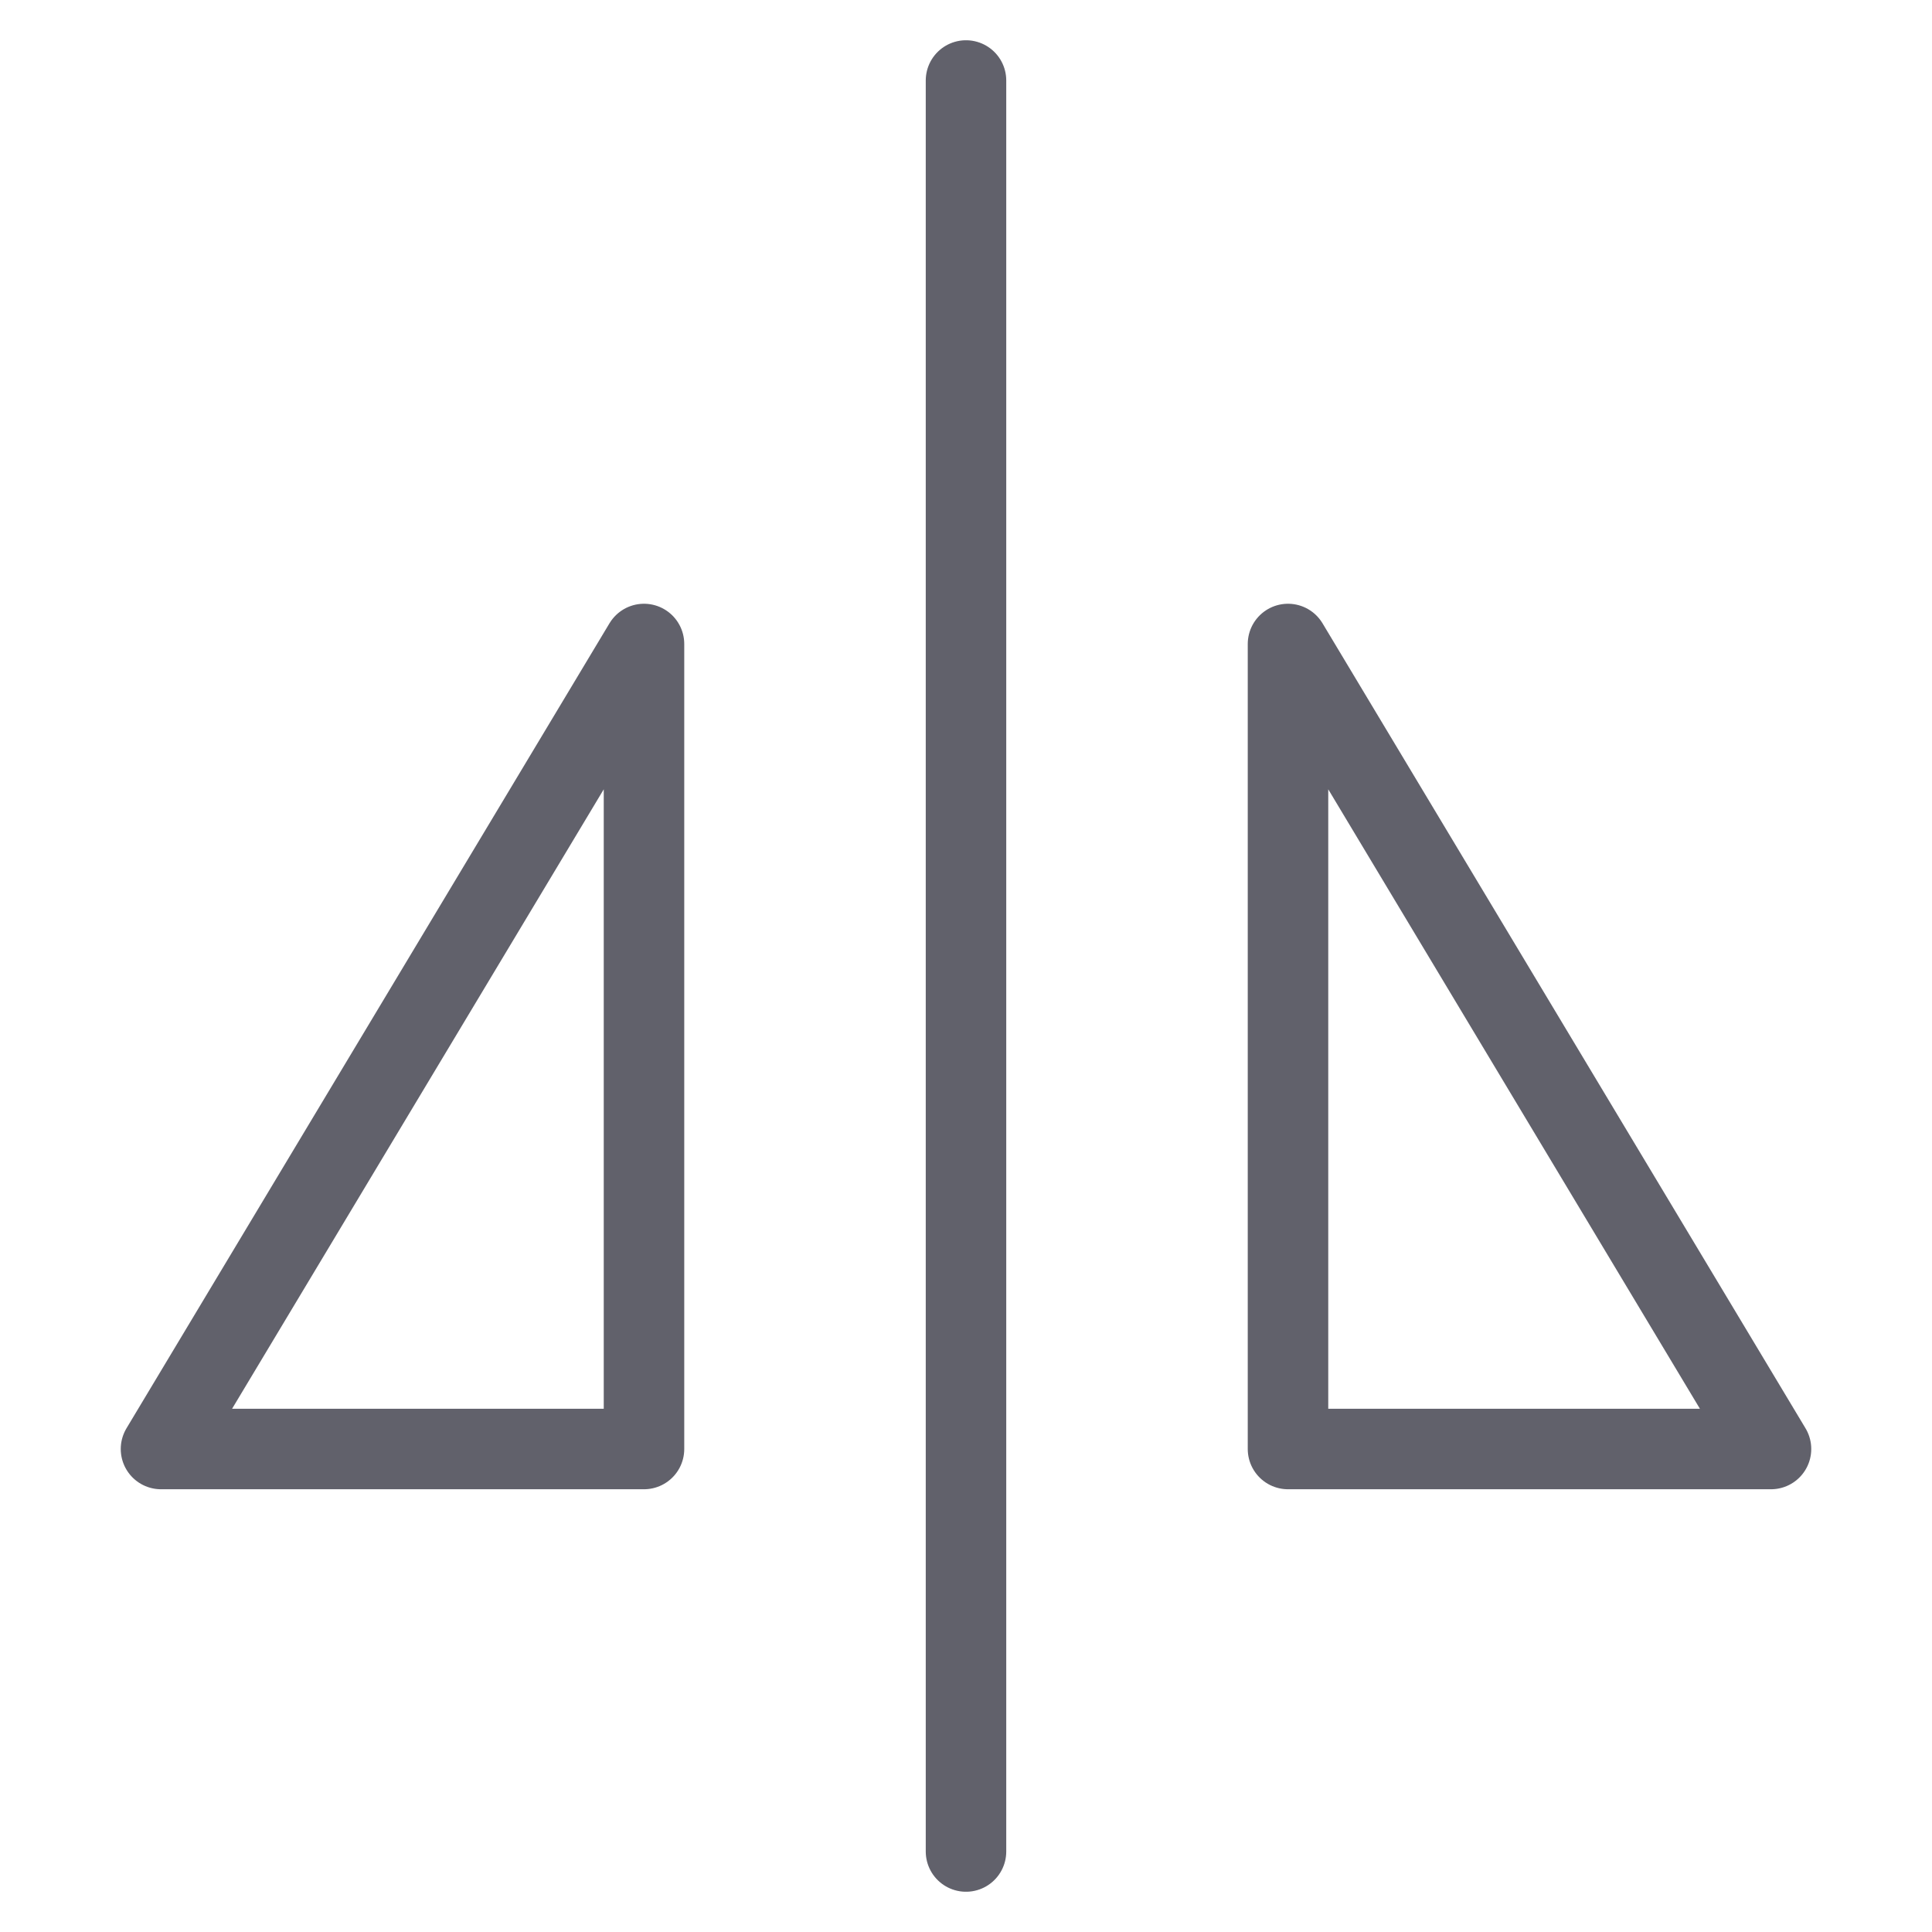 <svg xmlns="http://www.w3.org/2000/svg" height="48" width="48" viewBox="0 0 48 48"><title>flip horizontal 4</title><g stroke-linecap="round" fill="#61616b" stroke-linejoin="round" class="nc-icon-wrapper"><line data-color="color-2" fill="none" stroke="#61616b" stroke-width="2" x1="24" y1="46" x2="24" y2="2"></line> <polygon fill="none" stroke="#61616b" stroke-width="2" points="16,16 16,36 4,36 "></polygon> <polygon fill="none" stroke="#61616b" stroke-width="2" points="32,16 32,36 44,36 "></polygon></g></svg>